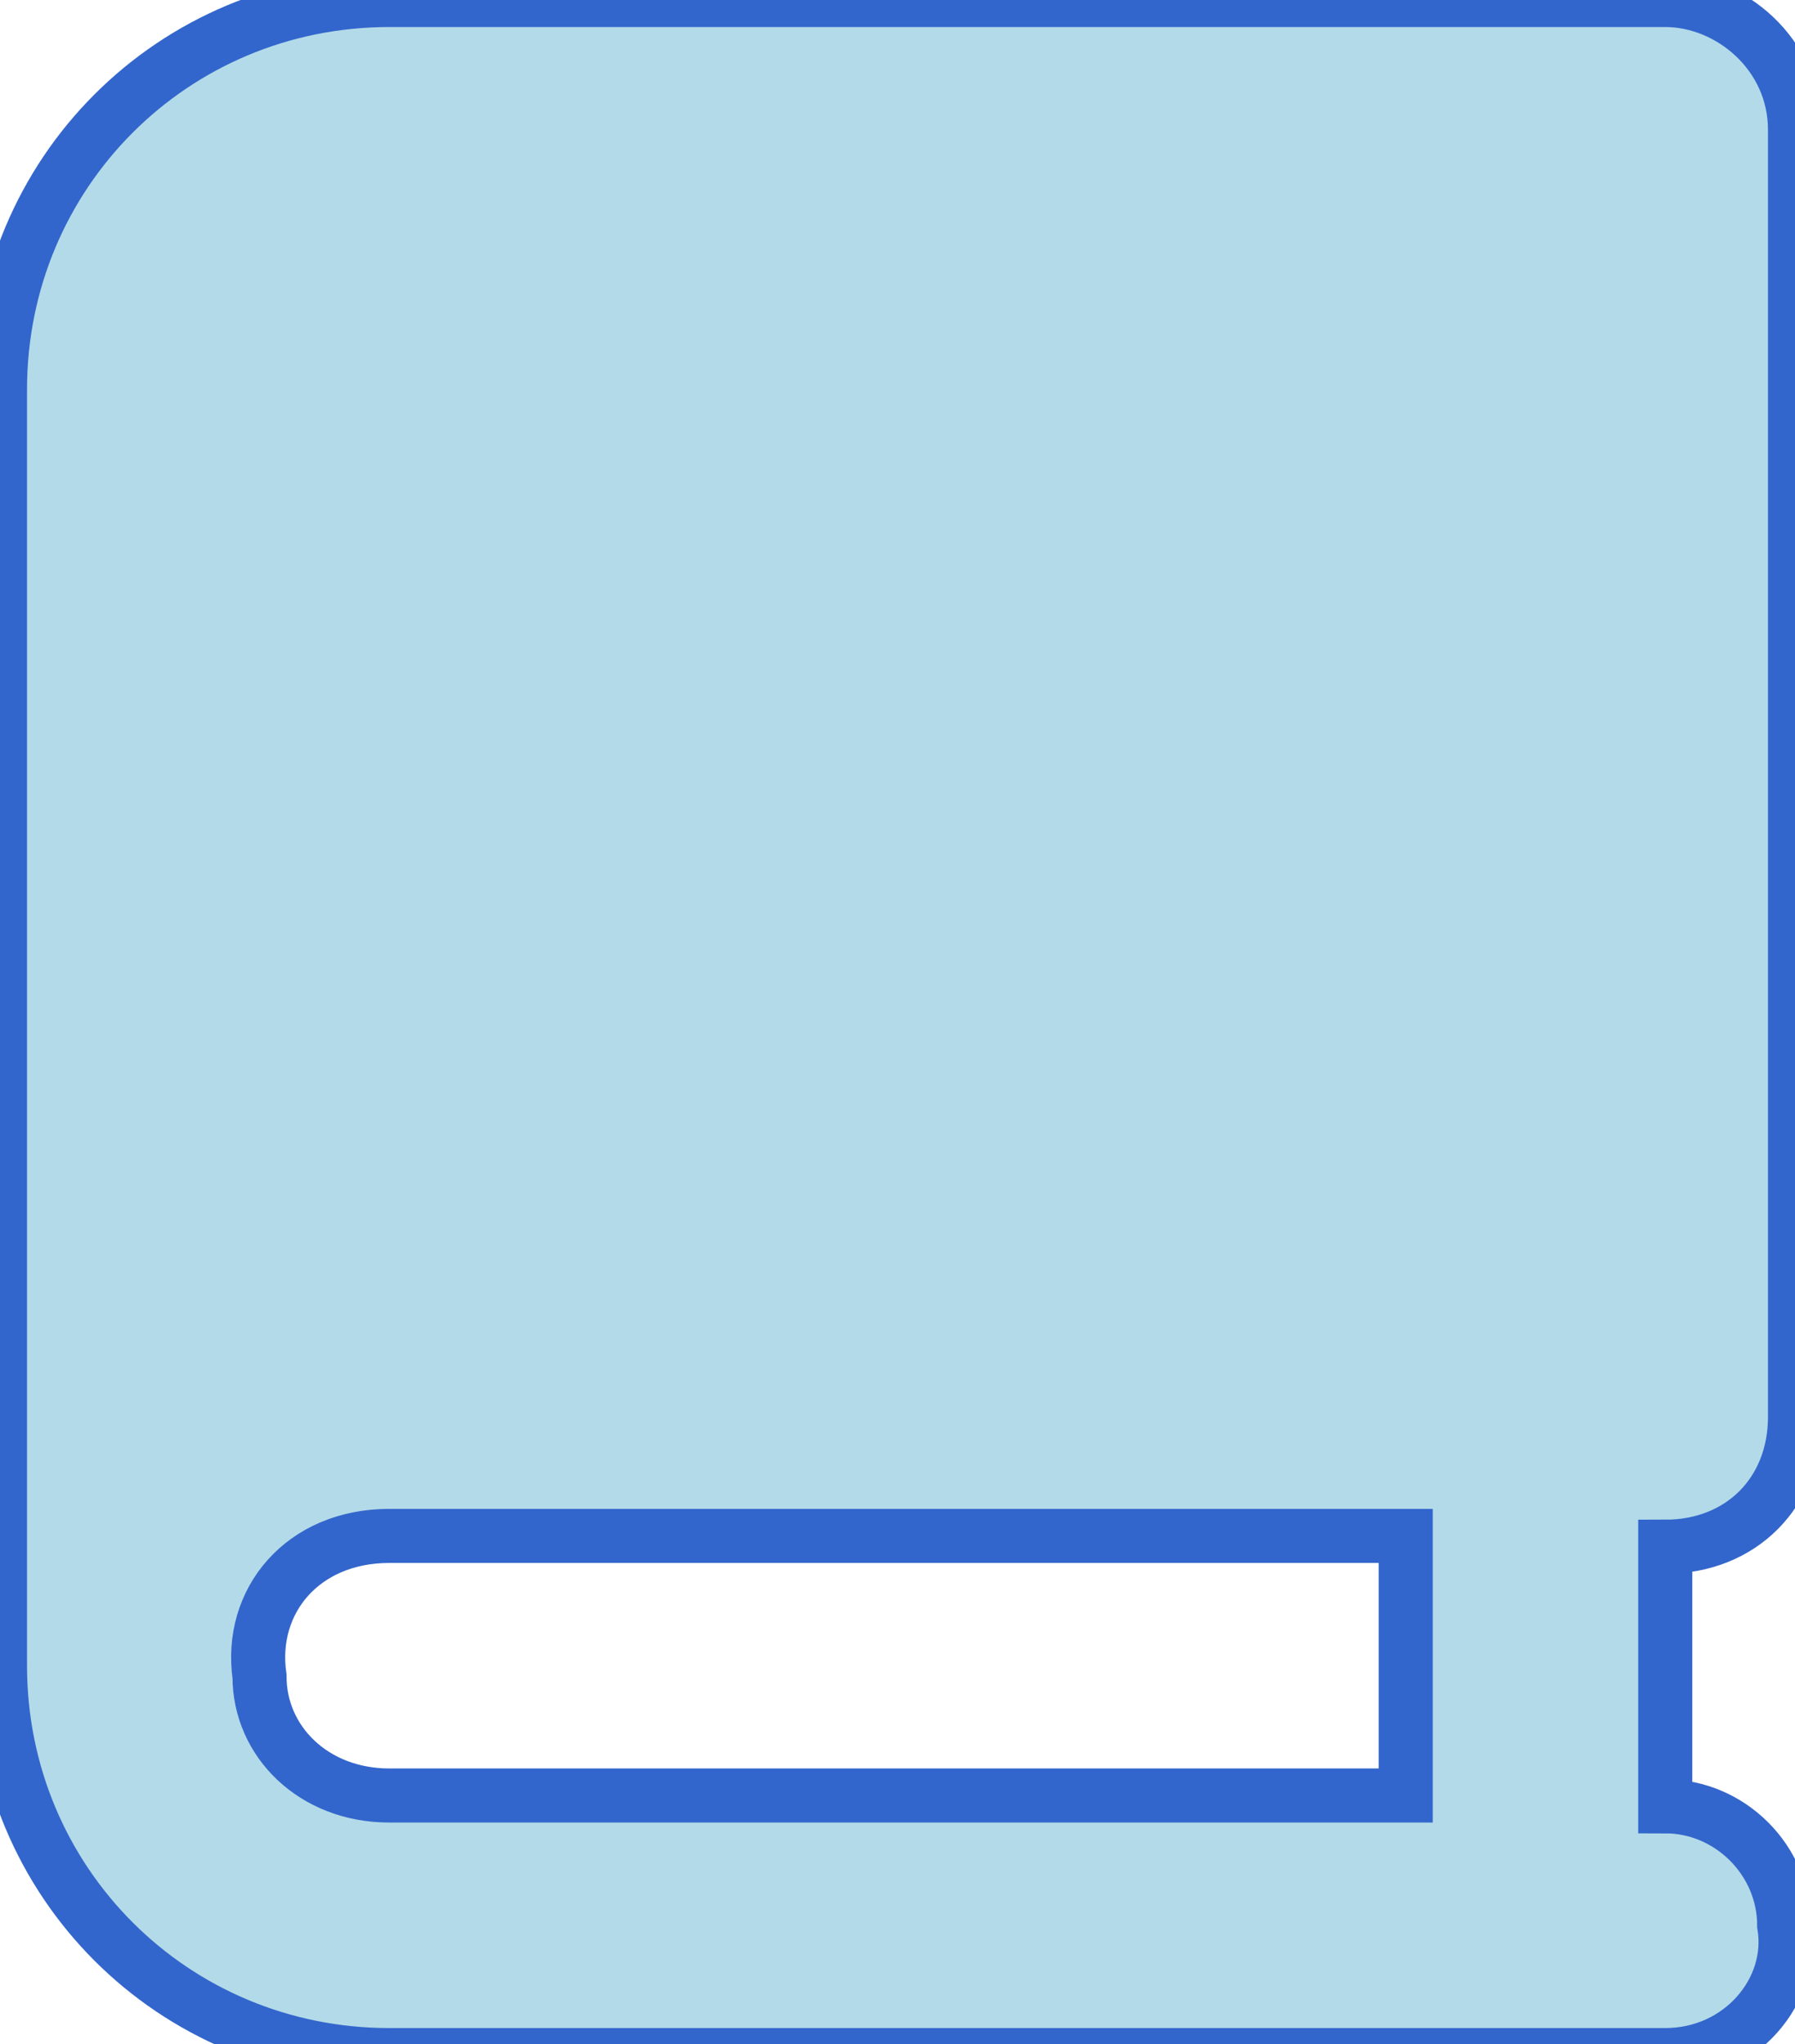 <?xml version="1.0" encoding="utf-8"?>
<!-- Generator: Adobe Illustrator 28.1.0, SVG Export Plug-In . SVG Version: 6.00 Build 0)  -->
<svg version="1.1" id="Capa_1" xmlns="http://www.w3.org/2000/svg" xmlns:xlink="http://www.w3.org/1999/xlink" x="0px" y="0px"
	 viewBox="0 0 16.6 18.9" style="enable-background:new 0 0 16.6 18.9;" xml:space="preserve">
<style type="text/css">
	.st0{fill:#B3DAE8;stroke:#3366CC;stroke-width:0.5;stroke-miterlimit:10;}
</style>
<path id="book-blank" class="st0" d="M3.6,0C1.6,0,0,1.6,0,3.6v11.8c0,2,1.6,3.6,3.6,3.6h11.8c0.7,0,1.2-0.6,1.1-1.2
	c0-0.6-0.5-1.1-1.1-1.1v-2.4c0.7,0,1.2-0.5,1.2-1.2l0,0V1.2C16.6,0.5,16,0,15.4,0l0,0H3.6z M3.6,14.2H13v2.4H3.6
	c-0.7,0-1.2-0.5-1.2-1.1C2.3,14.8,2.8,14.2,3.6,14.2C3.5,14.2,3.5,14.2,3.6,14.2z"/>
</svg>
